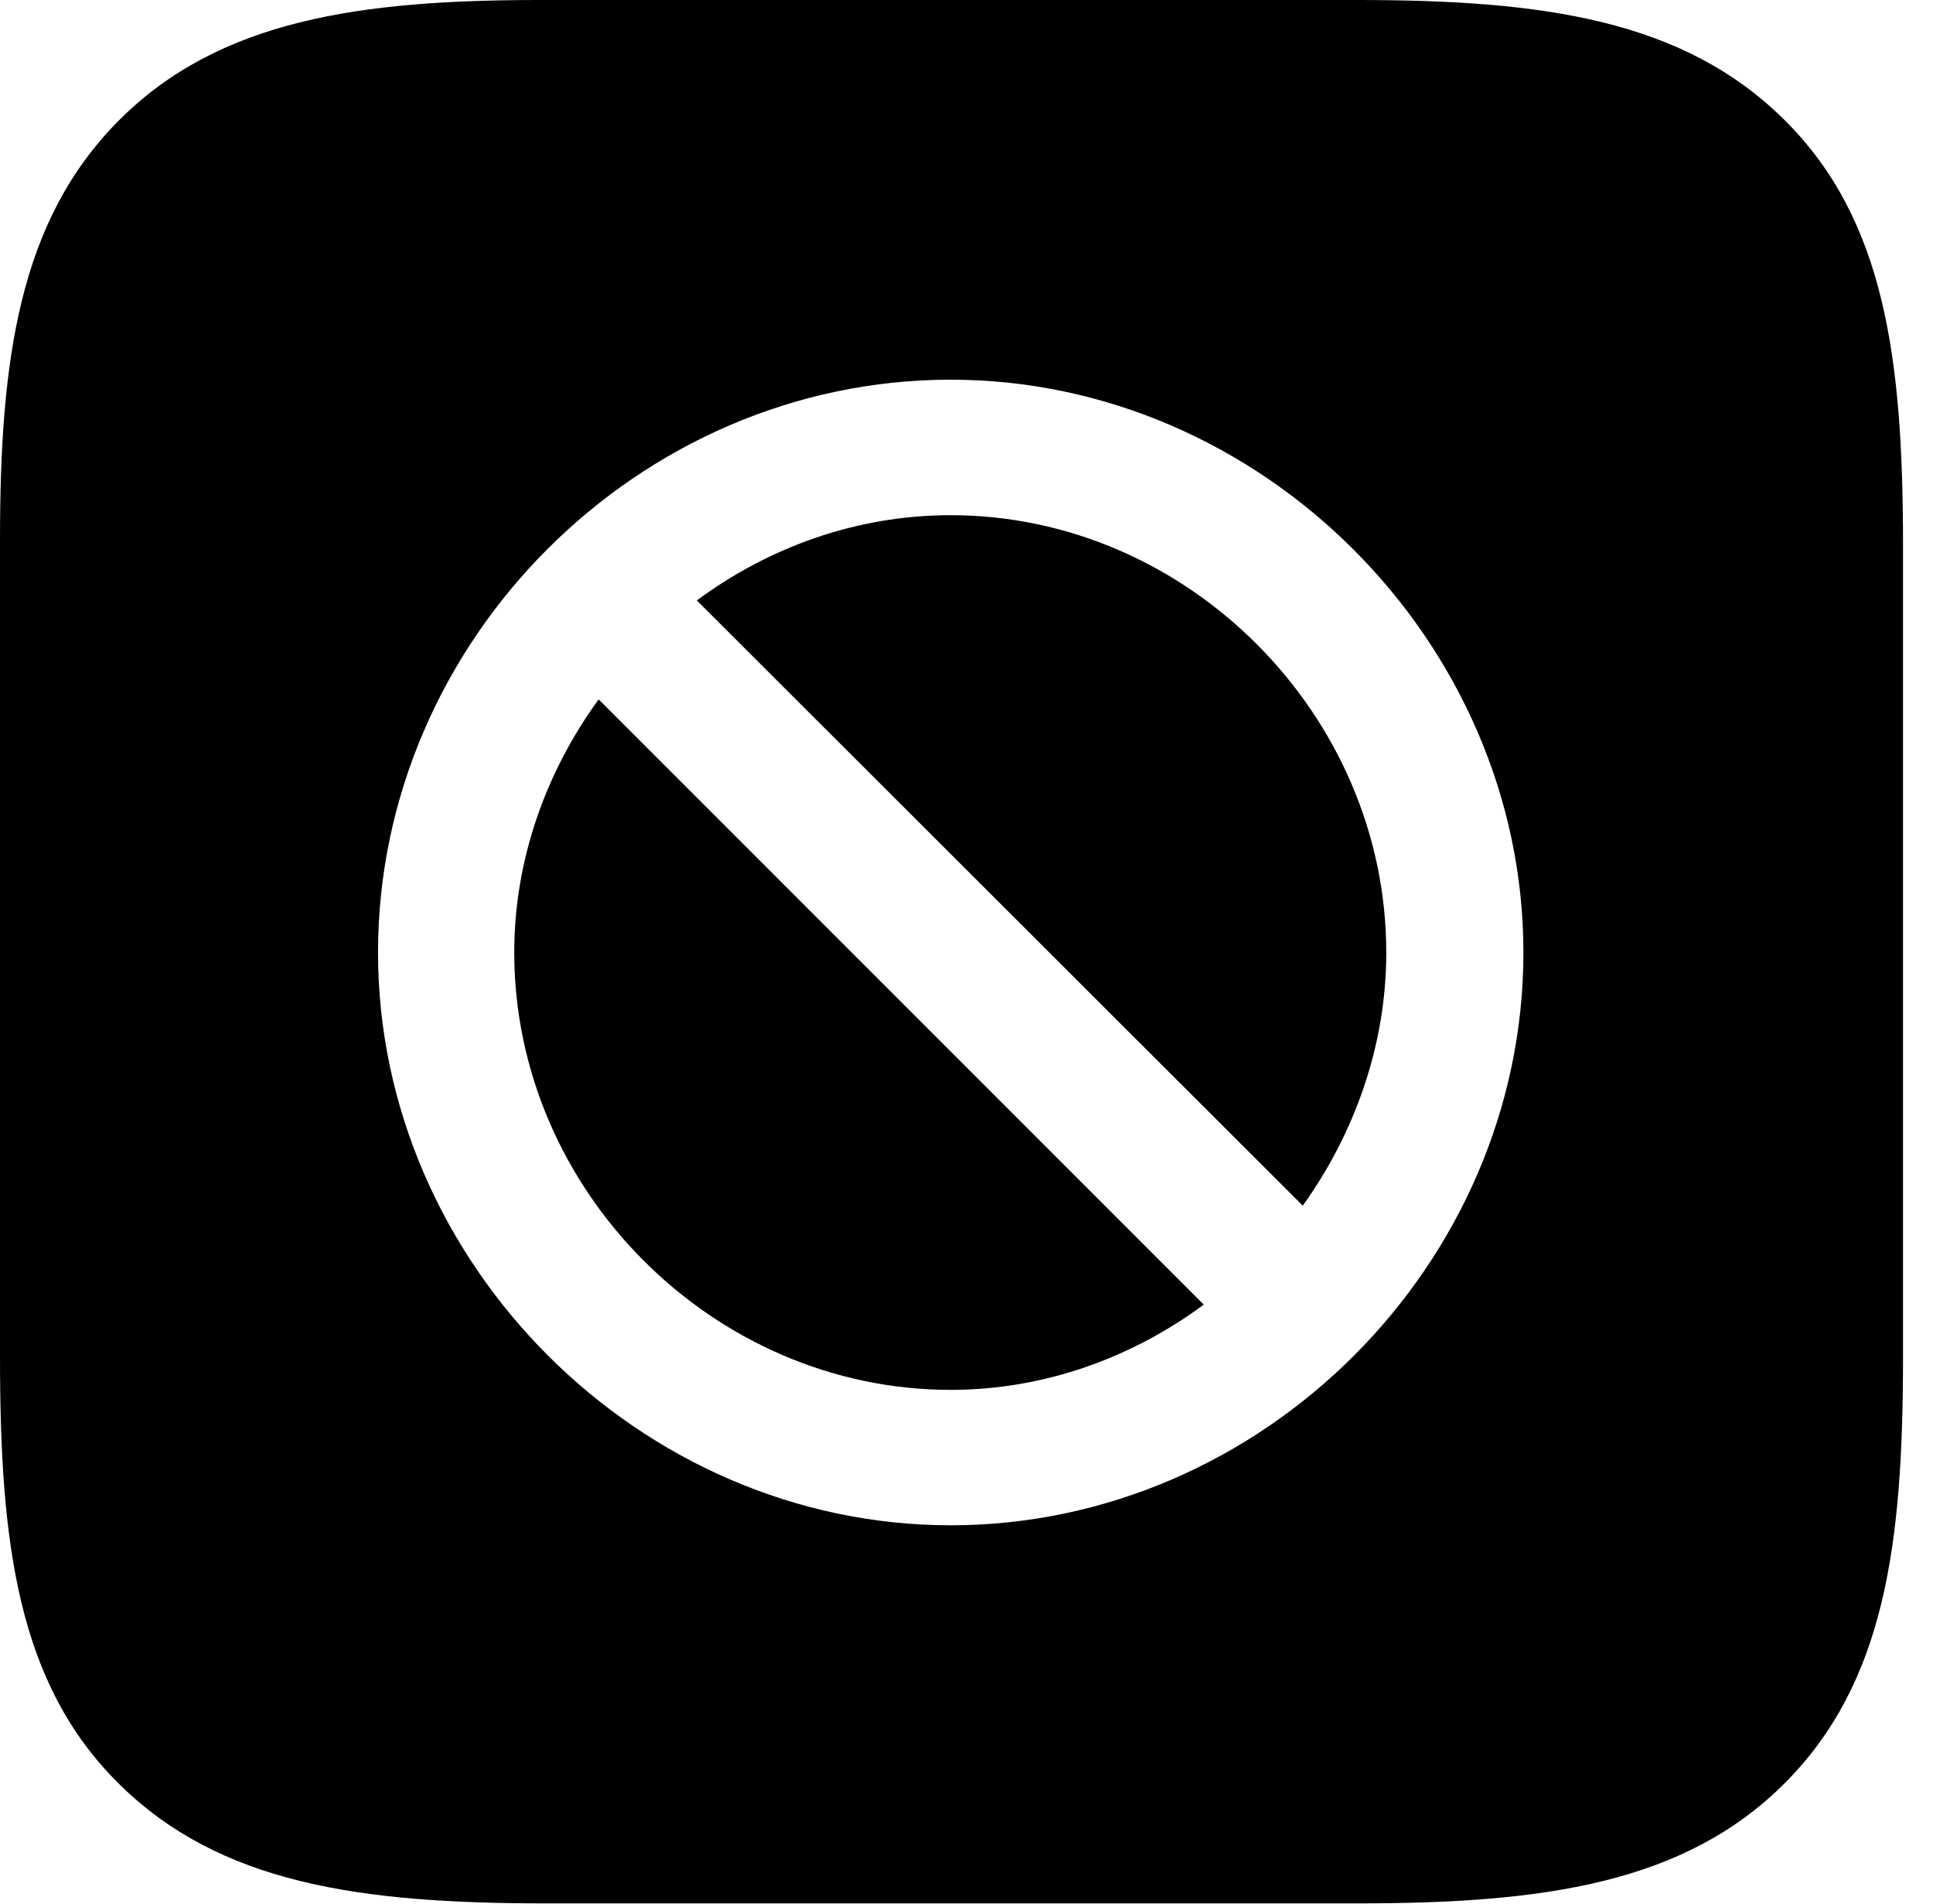 <svg version="1.1" xmlns="http://www.w3.org/2000/svg" xmlns:xlink="http://www.w3.org/1999/xlink" width="23.271" height="22.92" viewBox="0 0 23.271 22.92">
 <g>
  <rect height="22.92" opacity="0" width="23.271" x="0" y="0"/>
  <path d="M21.484 1.445C22.695 2.646 22.91 4.326 22.91 6.562L22.91 16.338C22.91 18.584 22.695 20.254 21.484 21.465C20.273 22.676 18.574 22.91 16.338 22.91L6.572 22.91C4.336 22.91 2.646 22.676 1.426 21.465C0.215 20.264 0 18.584 0 16.338L0 6.504C0 4.336 0.225 2.656 1.436 1.445C2.646 0.234 4.346 0 6.504 0L16.338 0C18.574 0 20.264 0.234 21.484 1.445ZM4.551 11.465C4.551 15.205 7.705 18.359 11.445 18.359C15.195 18.359 18.34 15.215 18.34 11.465C18.34 7.725 15.185 4.57 11.445 4.57C7.686 4.57 4.551 7.715 4.551 11.465ZM14.492 15.703C13.633 16.338 12.578 16.729 11.445 16.729C8.584 16.729 6.191 14.326 6.191 11.465C6.191 10.332 6.582 9.277 7.207 8.418ZM16.689 11.465C16.689 12.598 16.299 13.652 15.684 14.512L8.389 7.227C9.248 6.592 10.303 6.201 11.445 6.201C14.297 6.201 16.689 8.604 16.689 11.465Z" fill="currentColor"/>
 </g>
</svg>
